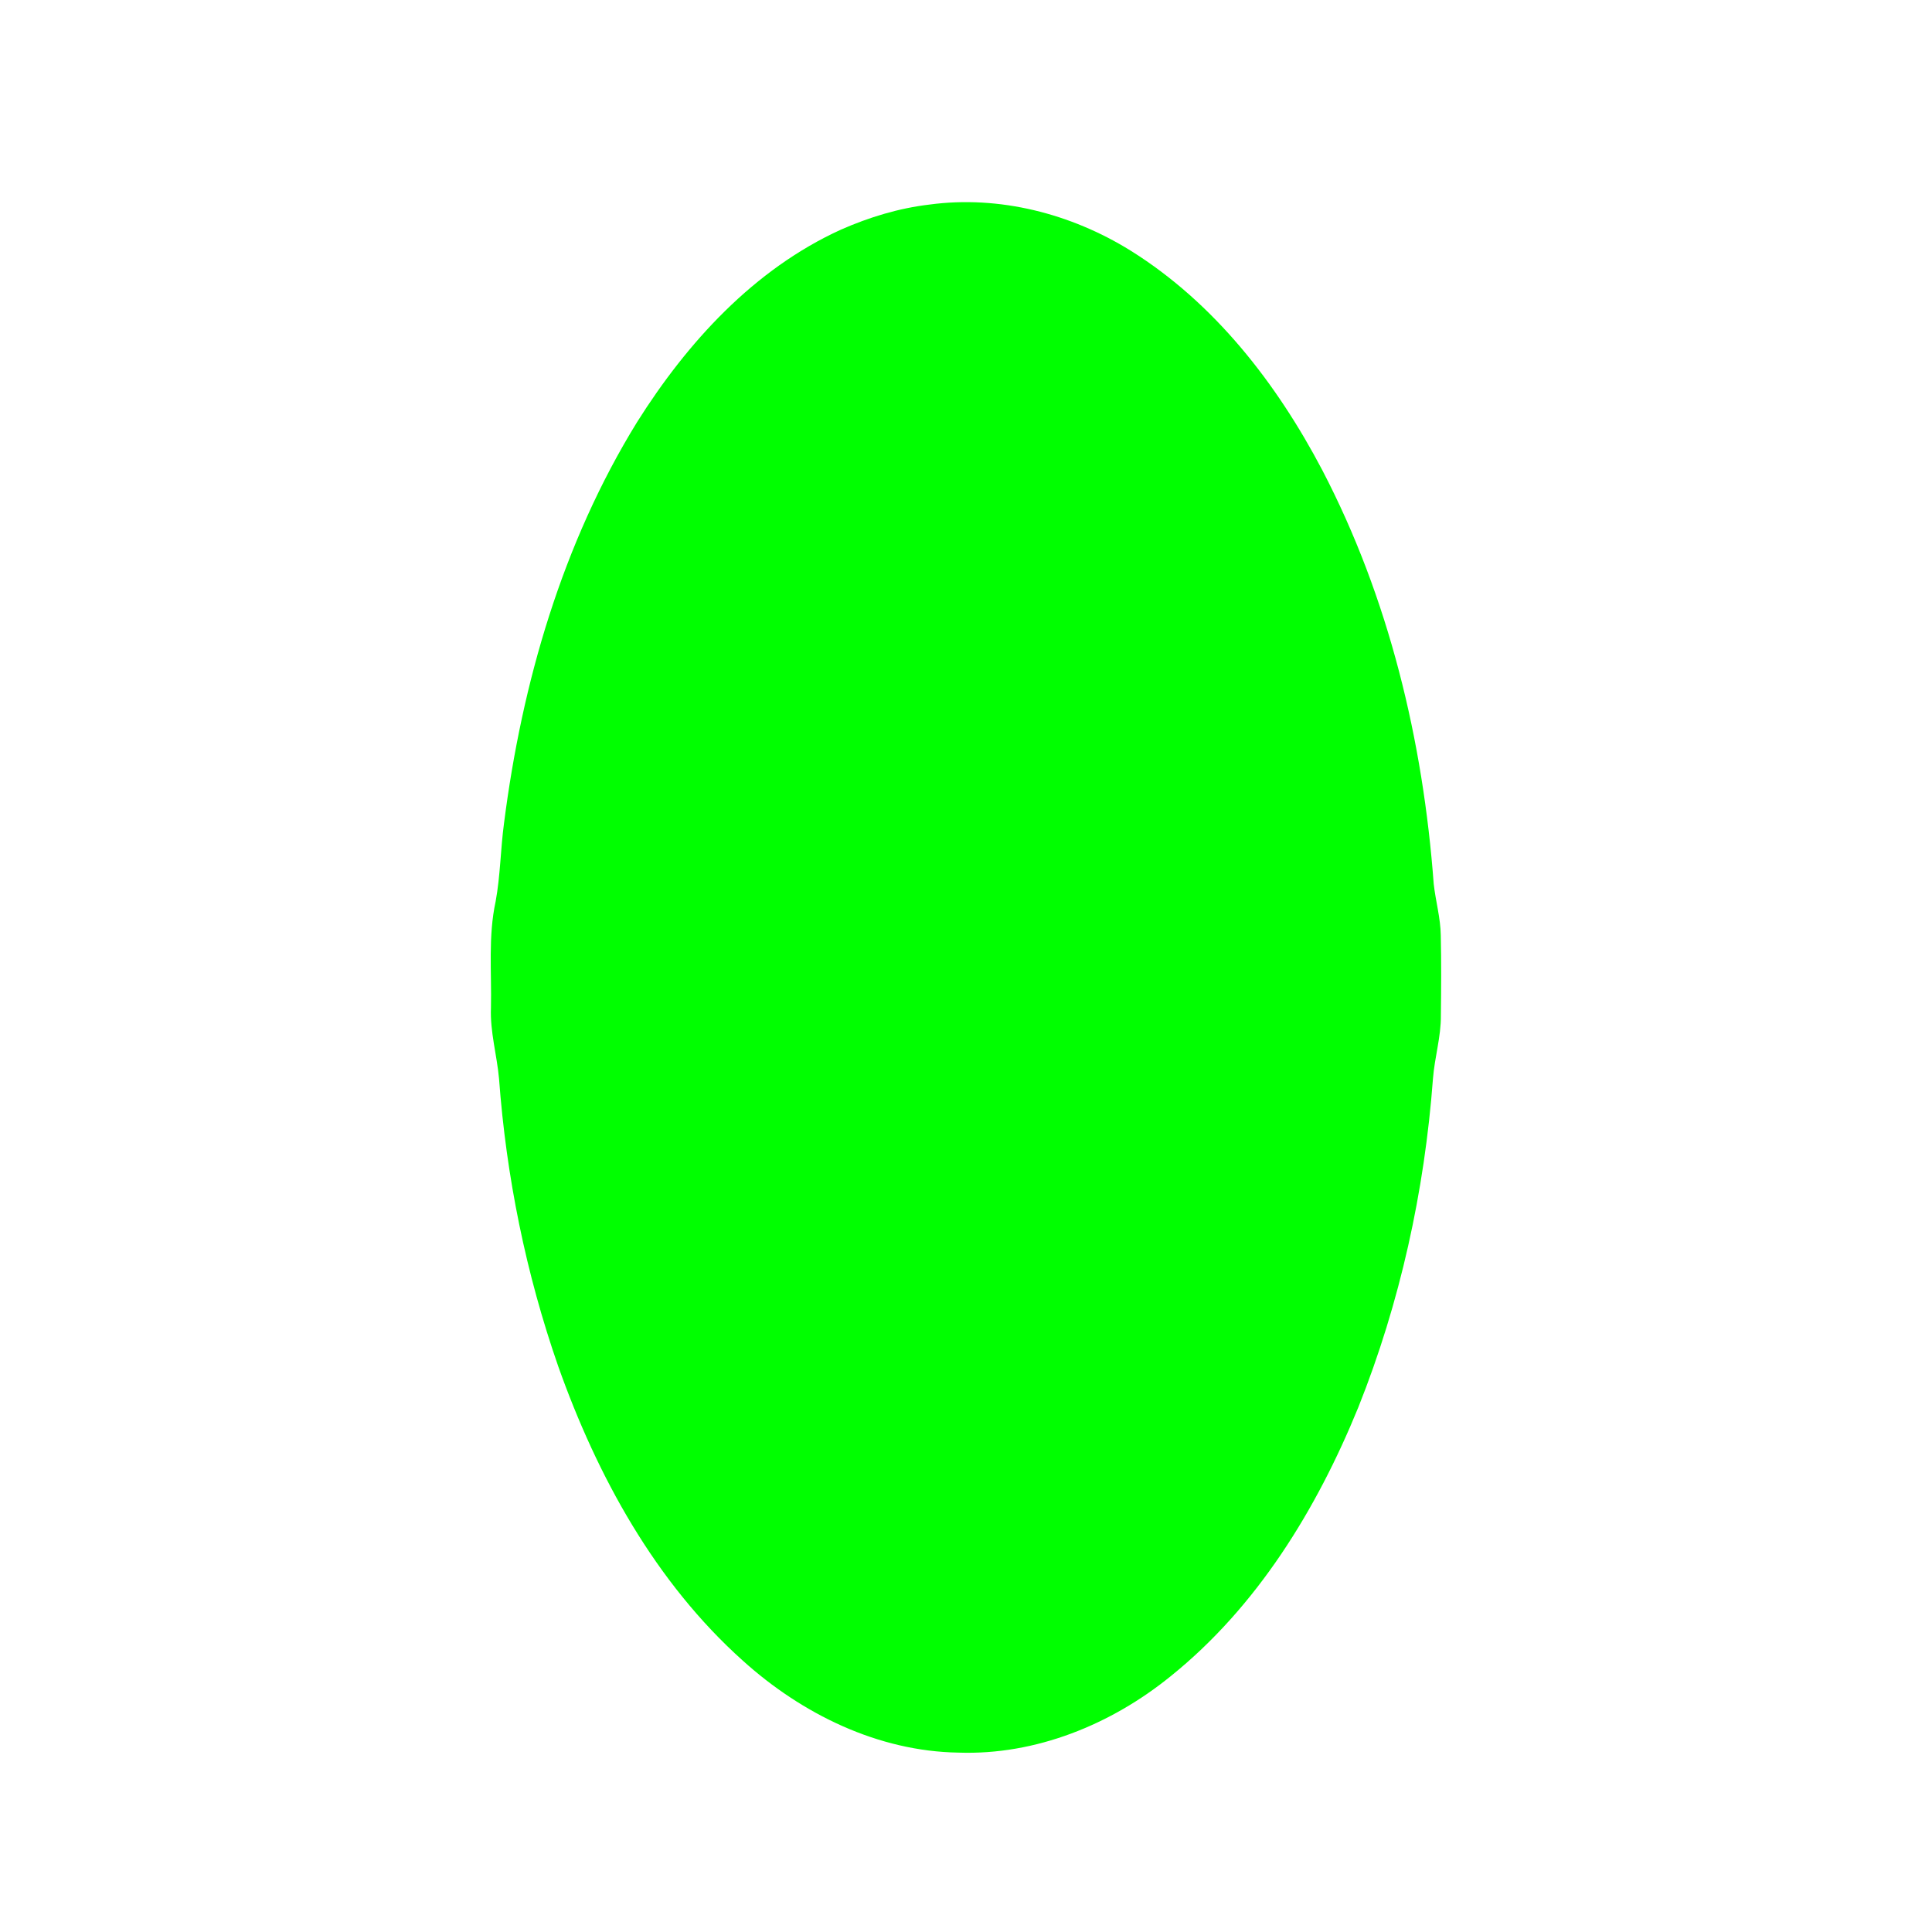 <?xml version="1.0" encoding="UTF-8" ?>
<!DOCTYPE svg PUBLIC "-//W3C//DTD SVG 1.1//EN" "http://www.w3.org/Graphics/SVG/1.1/DTD/svg11.dtd">
<svg width="512pt" height="512pt" viewBox="0 0 512 512" version="1.1" xmlns="http://www.w3.org/2000/svg">
<g id="#00ff00ff">
<path fill="#00ff00" opacity="1.00" d=" M 246.34 54.21 C 264.83 51.72 283.84 56.62 299.59 66.40 C 321.82 80.26 338.38 101.66 350.43 124.61 C 368.08 158.46 377.14 196.34 379.95 234.26 C 380.46 238.83 381.76 243.29 381.82 247.91 C 381.98 254.96 381.93 262.02 381.85 269.08 C 381.90 274.76 380.18 280.23 379.75 285.86 C 377.52 315.66 371.05 345.21 359.96 372.97 C 348.95 399.95 333.16 425.79 310.22 444.23 C 294.48 457.01 274.47 465.18 254.00 464.46 C 232.68 464.13 212.51 454.21 196.89 440.12 C 173.66 419.32 158.27 391.19 147.94 362.10 C 139.38 337.53 134.16 311.80 132.25 285.86 C 131.68 279.56 129.84 273.40 130.11 267.03 C 130.31 257.65 129.34 248.13 131.35 238.88 C 132.61 232.04 132.64 225.05 133.57 218.17 C 138.32 180.94 149.05 143.94 168.85 111.83 C 182.14 90.73 199.83 71.34 222.85 60.86 C 230.32 57.57 238.22 55.16 246.34 54.21 Z" />
</g>
</svg>
